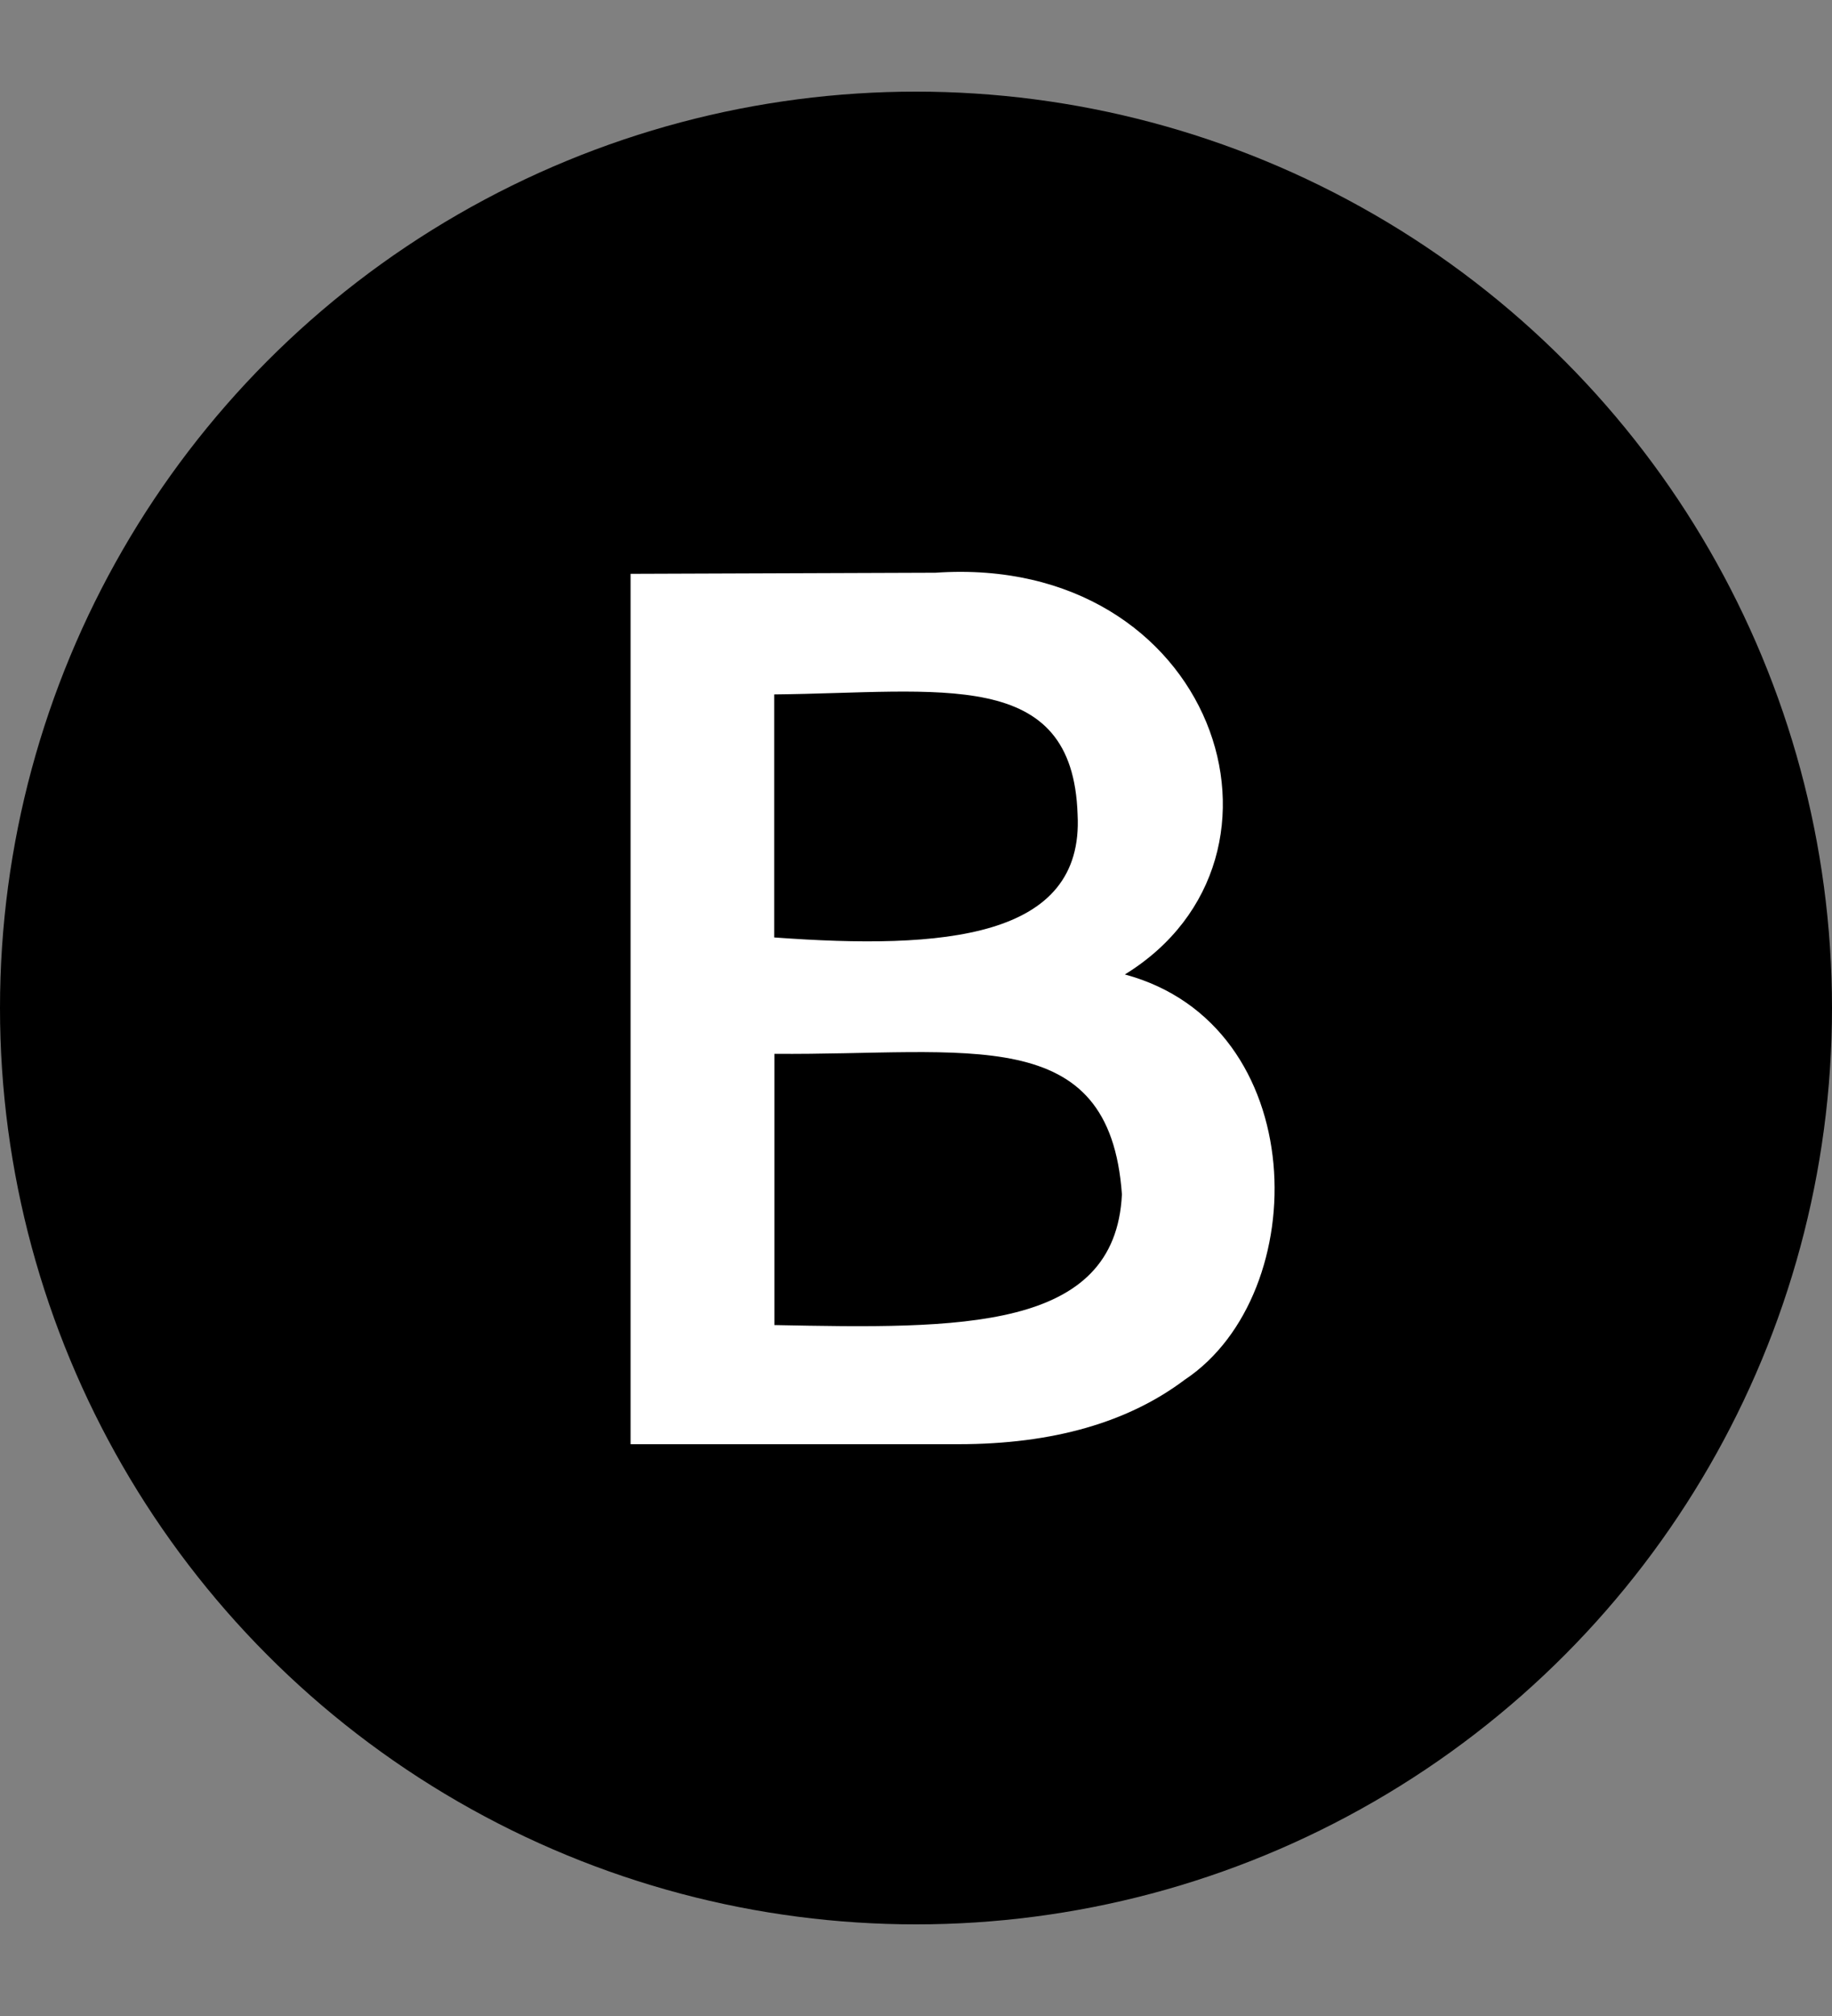 <?xml version="1.0" encoding="UTF-8"?>
<svg width="100" height="110" viewBox="0 -5 100 110" xmlns="http://www.w3.org/2000/svg">
<rect x="0" y="-5" width="100" height="110" fill="#808080" stroke="none"/>
<defs>
<style type="text/css">
@import url('svg.css');
</style>
</defs>
<circle class="sw-fill" cx="50" cy="50" r="50" />
<path style="fill:white" d="m 64.70,70.26 c -3.09,2.34 -7.21,3.54 -12.39,3.54 H 34.42 V 26.31 l 16.64,-0.06 c 15.22,-1.05 20.77,15.51 10.34,21.92 10.21,2.75 10.32,17.40 3.29,22.10 z m -5.88,-30.82 c -0.26,-8.08 -7.46,-6.64 -16.56,-6.55 v 13.26 c 9.26,0.68 16.92,0.06 16.56,-6.71 z m 2.42,20.73 c -0.67,-9.45 -8.40,-7.58 -18.97,-7.67 v 14.80 c 10.12,0.20 18.61,0.35 18.97,-7.13 z" />
</svg>